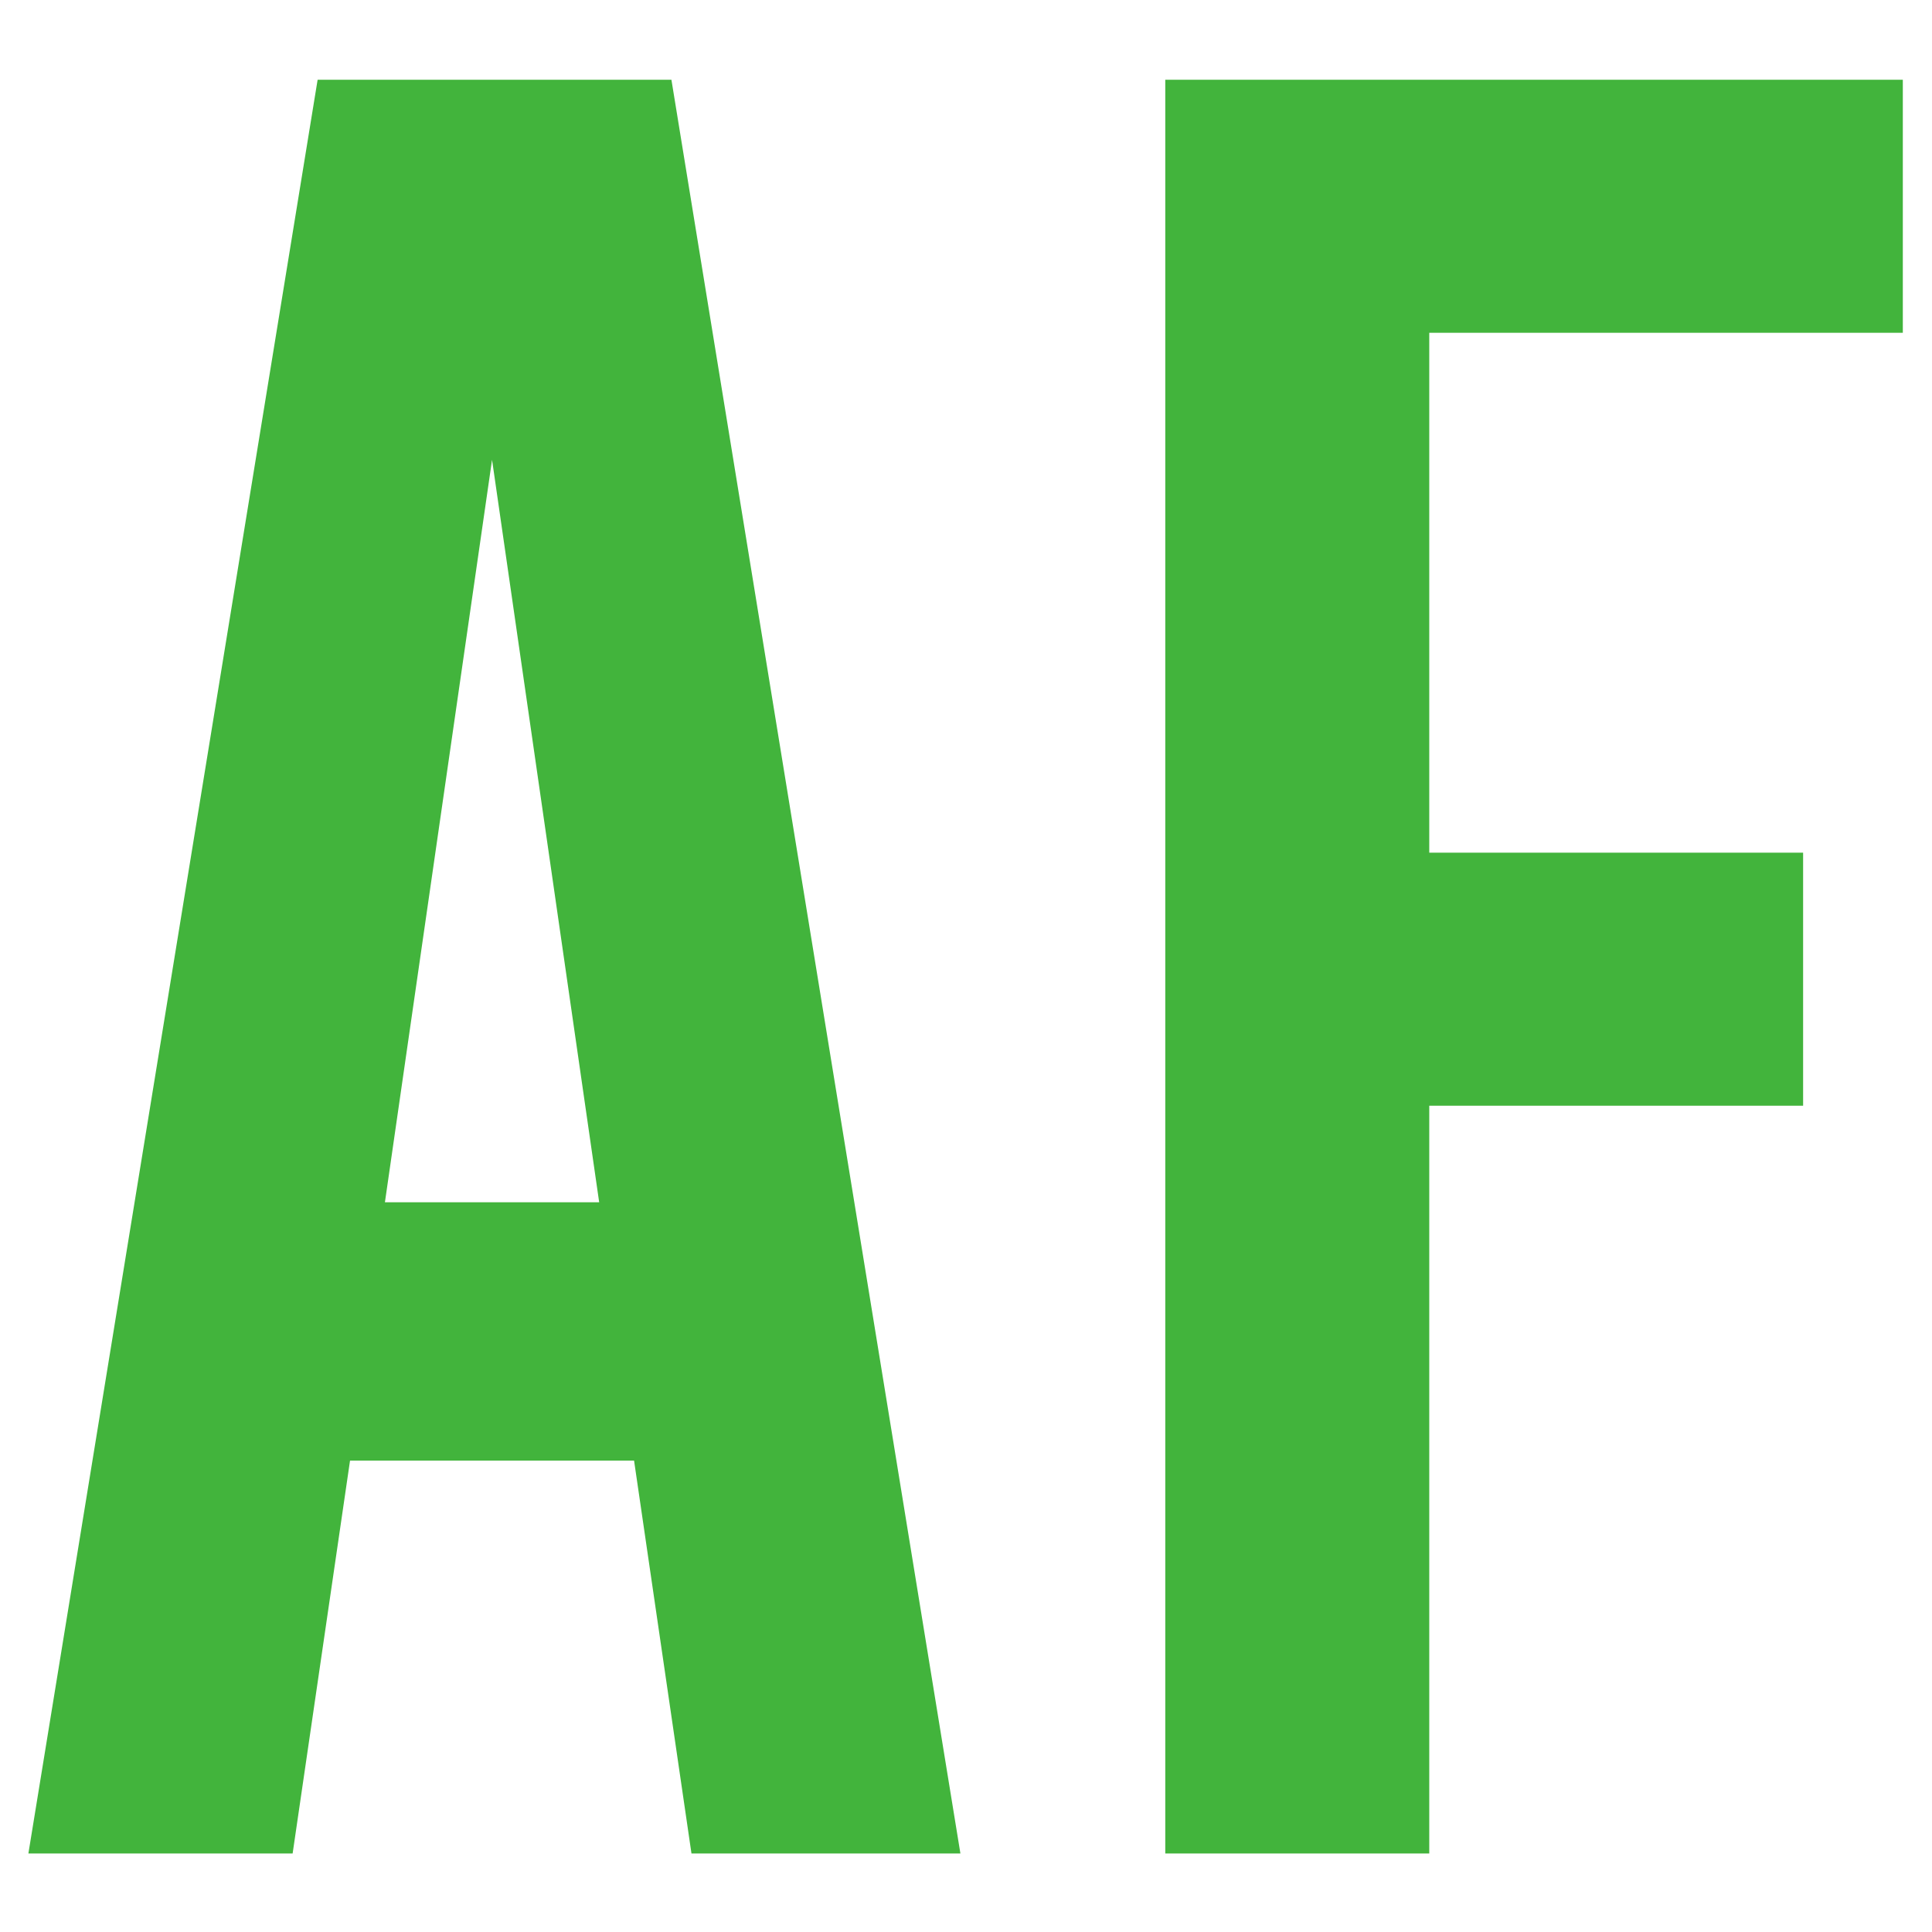 <?xml version="1.0" encoding="UTF-8" standalone="no"?>
<!DOCTYPE svg PUBLIC "-//W3C//DTD SVG 1.1//EN" "http://www.w3.org/Graphics/SVG/1.1/DTD/svg11.dtd">
<svg width="100%" height="100%" viewBox="0 0 16 16" version="1.1" xmlns="http://www.w3.org/2000/svg" xmlns:xlink="http://www.w3.org/1999/xlink" xml:space="preserve" xmlns:serif="http://www.serif.com/" style="fill-rule:evenodd;clip-rule:evenodd;stroke-linejoin:round;stroke-miterlimit:2;">
    <g transform="matrix(2.049,0,0,2.083,-6.377,-10.494)">
        <path d="M5.907,12.407L6.994,12.407L5.826,5.355L4.396,5.355L3.227,12.407L4.295,12.407L4.527,10.845L5.675,10.845L5.907,12.407ZM4.668,9.818L5.101,6.866L5.534,9.818L4.668,9.818Z" style="fill:rgb(66,180,60);fill-rule:nonzero;"/>
        <path d="M7.822,12.407L8.889,12.407L8.889,9.434L10.4,9.434L10.4,8.428L8.889,8.428L8.889,6.361L10.803,6.361L10.803,5.355L7.822,5.355L7.822,12.407Z" style="fill:rgb(66,180,60);fill-rule:nonzero;"/>
    </g>
</svg>
